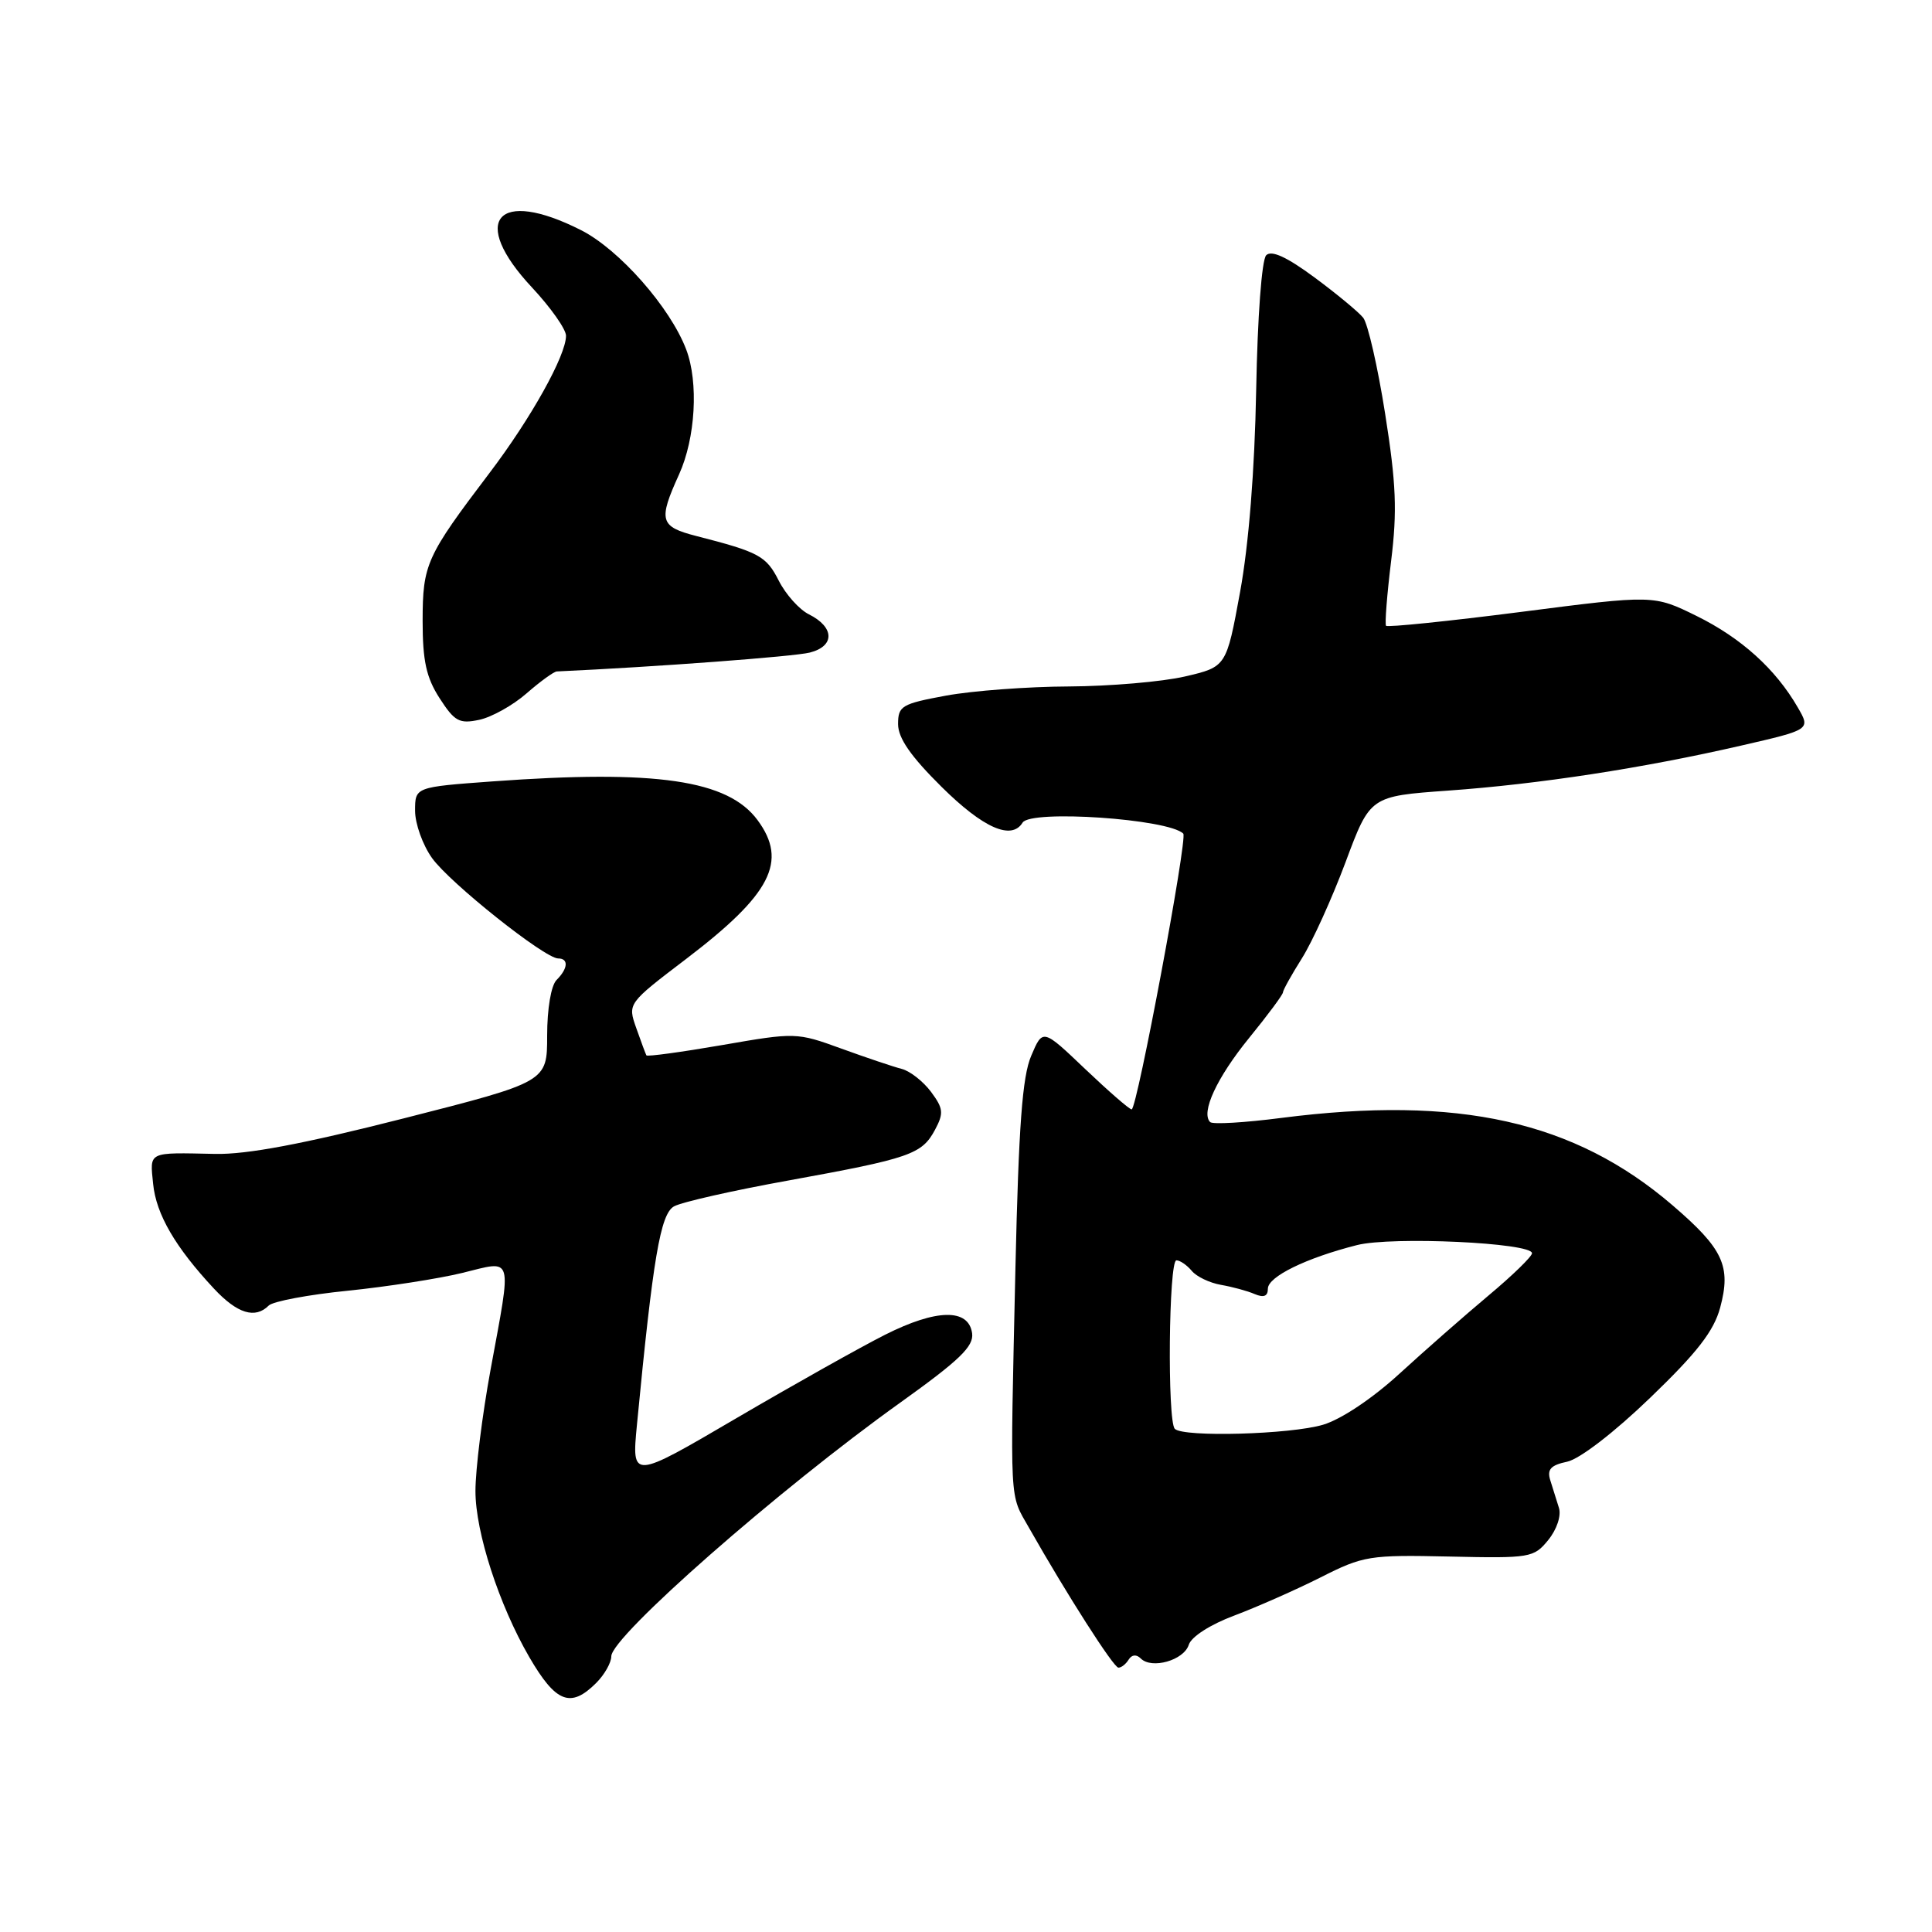 <?xml version="1.0" encoding="UTF-8" standalone="no"?>
<!DOCTYPE svg PUBLIC "-//W3C//DTD SVG 1.1//EN" "http://www.w3.org/Graphics/SVG/1.1/DTD/svg11.dtd" >
<svg xmlns="http://www.w3.org/2000/svg" xmlns:xlink="http://www.w3.org/1999/xlink" version="1.1" viewBox="0 0 256 256">
 <g >
 <path fill="currentColor"
d=" M 79.00 223.00 C 80.10 221.90 81.00 220.31 81.00 219.47 C 81.00 216.85 103.23 197.33 119.31 185.84 C 127.16 180.22 129.05 178.40 128.81 176.66 C 128.34 173.35 124.08 173.43 117.26 176.87 C 114.01 178.51 105.12 183.50 97.52 187.95 C 83.70 196.05 83.70 196.05 84.40 188.77 C 86.53 166.63 87.51 160.86 89.31 159.85 C 90.30 159.29 97.15 157.74 104.53 156.41 C 120.61 153.49 122.15 152.95 123.89 149.71 C 125.07 147.50 125.00 146.88 123.37 144.68 C 122.34 143.30 120.60 141.93 119.50 141.64 C 118.40 141.36 114.80 140.15 111.50 138.95 C 105.56 136.79 105.40 136.79 95.67 138.48 C 90.27 139.41 85.76 140.03 85.65 139.84 C 85.55 139.65 84.94 138.03 84.31 136.23 C 83.16 132.97 83.16 132.97 90.91 127.07 C 102.18 118.49 104.42 114.14 100.38 108.67 C 96.45 103.35 86.97 101.96 65.25 103.54 C 55.00 104.29 55.00 104.29 55.00 107.42 C 55.00 109.15 56.01 111.97 57.25 113.70 C 59.61 117.00 72.18 127.00 73.96 127.00 C 75.37 127.00 75.27 128.33 73.75 129.85 C 73.02 130.58 72.50 133.66 72.50 137.23 C 72.50 143.35 72.50 143.35 53.50 148.19 C 40.14 151.59 32.72 152.99 28.50 152.90 C 19.52 152.71 19.85 152.54 20.29 156.87 C 20.69 160.90 23.22 165.25 28.35 170.75 C 31.45 174.07 33.81 174.79 35.61 172.99 C 36.16 172.44 40.86 171.55 46.06 171.03 C 51.25 170.50 58.09 169.44 61.25 168.67 C 68.11 166.99 67.84 166.05 65.00 181.50 C 63.90 187.49 63.00 194.72 63.00 197.57 C 63.00 203.03 66.12 212.64 70.12 219.55 C 73.65 225.63 75.61 226.39 79.00 223.00 Z  M 149.55 219.91 C 149.97 219.24 150.58 219.18 151.16 219.76 C 152.61 221.21 156.87 220.00 157.52 217.94 C 157.86 216.87 160.37 215.26 163.55 214.07 C 166.55 212.94 171.69 210.67 174.97 209.02 C 180.66 206.14 181.43 206.02 192.05 206.25 C 202.77 206.49 203.24 206.41 205.15 204.06 C 206.29 202.66 206.89 200.84 206.57 199.81 C 206.25 198.81 205.74 197.16 205.42 196.14 C 204.97 194.70 205.48 194.14 207.67 193.68 C 209.32 193.32 213.90 189.80 218.66 185.21 C 224.87 179.24 227.09 176.38 227.93 173.27 C 229.41 167.77 228.34 165.47 221.61 159.70 C 208.62 148.55 193.26 145.12 169.79 148.13 C 164.92 148.76 160.67 149.01 160.35 148.68 C 159.09 147.42 161.23 142.80 165.51 137.54 C 167.98 134.51 170.00 131.79 170.00 131.49 C 170.00 131.20 171.13 129.17 172.51 126.98 C 173.89 124.79 176.49 119.06 178.29 114.25 C 181.55 105.50 181.55 105.50 191.88 104.76 C 203.95 103.90 217.73 101.78 230.69 98.80 C 239.92 96.68 239.92 96.68 238.21 93.73 C 235.27 88.64 230.71 84.53 224.81 81.62 C 219.12 78.82 219.12 78.82 201.56 81.08 C 191.90 82.32 183.85 83.14 183.66 82.92 C 183.48 82.69 183.78 78.83 184.33 74.34 C 185.15 67.70 185.00 64.08 183.54 54.84 C 182.56 48.60 181.24 42.87 180.63 42.10 C 180.01 41.33 177.10 38.92 174.15 36.74 C 170.51 34.05 168.48 33.12 167.78 33.82 C 167.19 34.41 166.63 41.96 166.45 51.67 C 166.25 62.35 165.47 72.13 164.32 78.43 C 162.50 88.36 162.50 88.36 157.00 89.64 C 153.97 90.34 147.05 90.93 141.62 90.96 C 136.18 90.98 128.87 91.53 125.37 92.17 C 119.47 93.26 119.00 93.54 119.00 95.95 C 119.00 97.80 120.68 100.22 124.78 104.28 C 130.29 109.73 134.03 111.38 135.50 109.00 C 136.58 107.26 154.85 108.51 156.79 110.46 C 157.39 111.05 150.66 147.00 149.95 147.00 C 149.65 147.00 146.88 144.59 143.79 141.65 C 138.17 136.29 138.17 136.29 136.64 139.90 C 135.46 142.66 134.98 149.19 134.55 168.00 C 133.84 199.96 133.73 197.82 136.36 202.46 C 141.39 211.32 147.54 220.94 148.19 220.97 C 148.57 220.99 149.18 220.51 149.55 219.91 Z  M 69.78 91.87 C 71.59 90.29 73.39 88.99 73.78 88.97 C 86.90 88.37 105.19 87.00 107.30 86.47 C 110.65 85.62 110.59 83.10 107.18 81.40 C 105.91 80.77 104.11 78.76 103.19 76.94 C 101.52 73.66 100.60 73.16 92.25 71.02 C 87.43 69.78 87.20 68.97 89.98 62.86 C 92.16 58.05 92.58 50.67 90.93 46.32 C 88.81 40.73 82.05 33.06 77.00 30.50 C 65.85 24.85 62.15 29.18 70.50 38.10 C 72.97 40.75 75.00 43.62 75.00 44.49 C 75.00 47.10 70.38 55.40 64.87 62.66 C 56.47 73.74 56.01 74.75 56.00 82.26 C 56.00 87.58 56.48 89.77 58.25 92.52 C 60.23 95.59 60.86 95.94 63.50 95.38 C 65.15 95.03 67.98 93.45 69.78 91.87 Z  M 155.67 189.33 C 154.66 188.33 154.86 167.00 155.88 167.00 C 156.36 167.00 157.27 167.63 157.91 168.39 C 158.54 169.16 160.29 169.99 161.78 170.25 C 163.28 170.51 165.29 171.05 166.25 171.47 C 167.46 171.98 168.00 171.76 168.00 170.76 C 168.00 169.17 173.06 166.69 179.81 164.98 C 184.45 163.81 203.00 164.67 203.00 166.06 C 203.00 166.49 200.41 169.01 197.25 171.65 C 194.09 174.30 188.78 178.96 185.45 182.01 C 181.86 185.30 177.73 188.06 175.33 188.78 C 171.04 190.07 156.80 190.47 155.67 189.33 Z "/>
</g>
</svg>